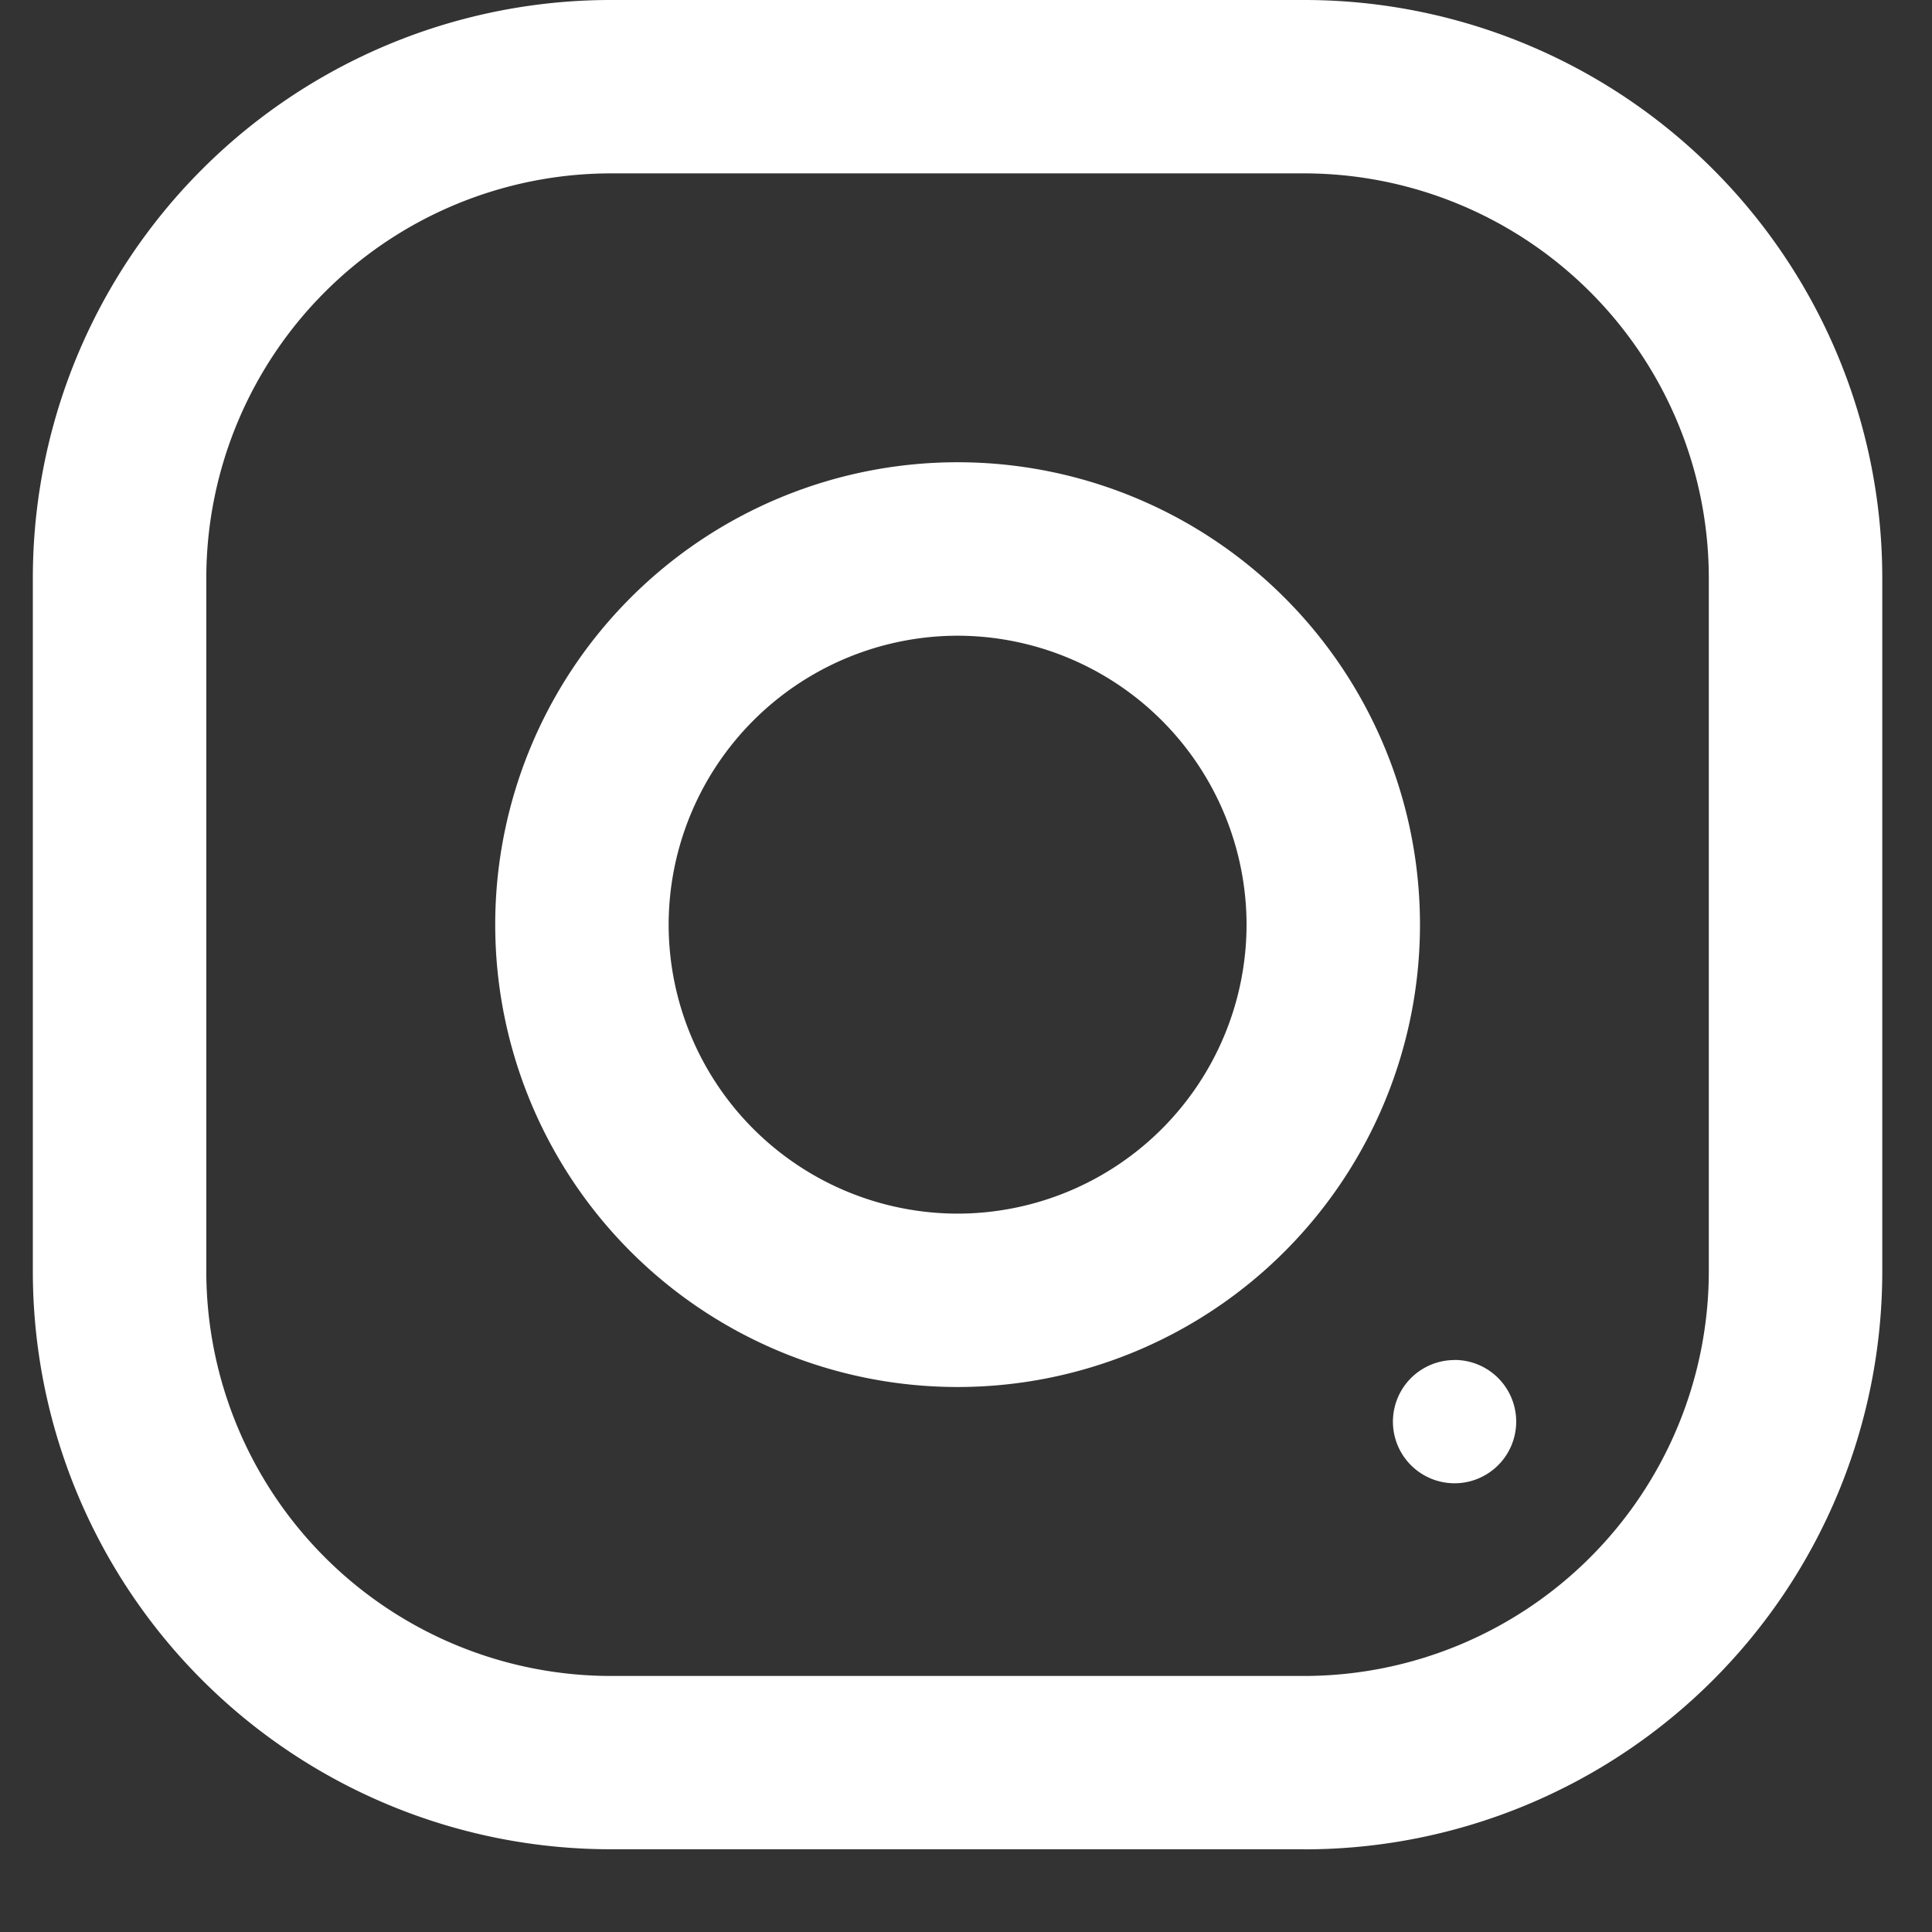<svg width="23" height="23" fill="none" xmlns="http://www.w3.org/2000/svg"><rect width="100%" height="100%" fill="#333333" stroke="none"/><path d="M15.527 22.015H7.271a6.88 6.88 0 0 1-6.88-6.88V6.88A6.88 6.88 0 0 1 7.272 0h8.256a6.88 6.88 0 0 1 6.88 6.88v8.256a6.88 6.88 0 0 1-6.88 6.88zM20.343 6.88a4.821 4.821 0 0 0-4.816-4.816H7.271A4.821 4.821 0 0 0 2.456 6.88v8.256a4.821 4.821 0 0 0 4.815 4.816h8.256a4.821 4.821 0 0 0 4.816-4.816V6.88z" fill="#fff"/><path d="M11.4 16.512a5.504 5.504 0 1 1 0-11.009 5.504 5.504 0 0 1 0 11.009zm0-8.944a3.445 3.445 0 0 0-3.44 3.44 3.444 3.444 0 0 0 3.44 3.44 3.444 3.444 0 0 0 3.44-3.44 3.445 3.445 0 0 0-3.44-3.44zM17.316 16.19a.733.733 0 1 1 0 1.468.733.733 0 0 1 0-1.467z" fill="#fff"/></svg>